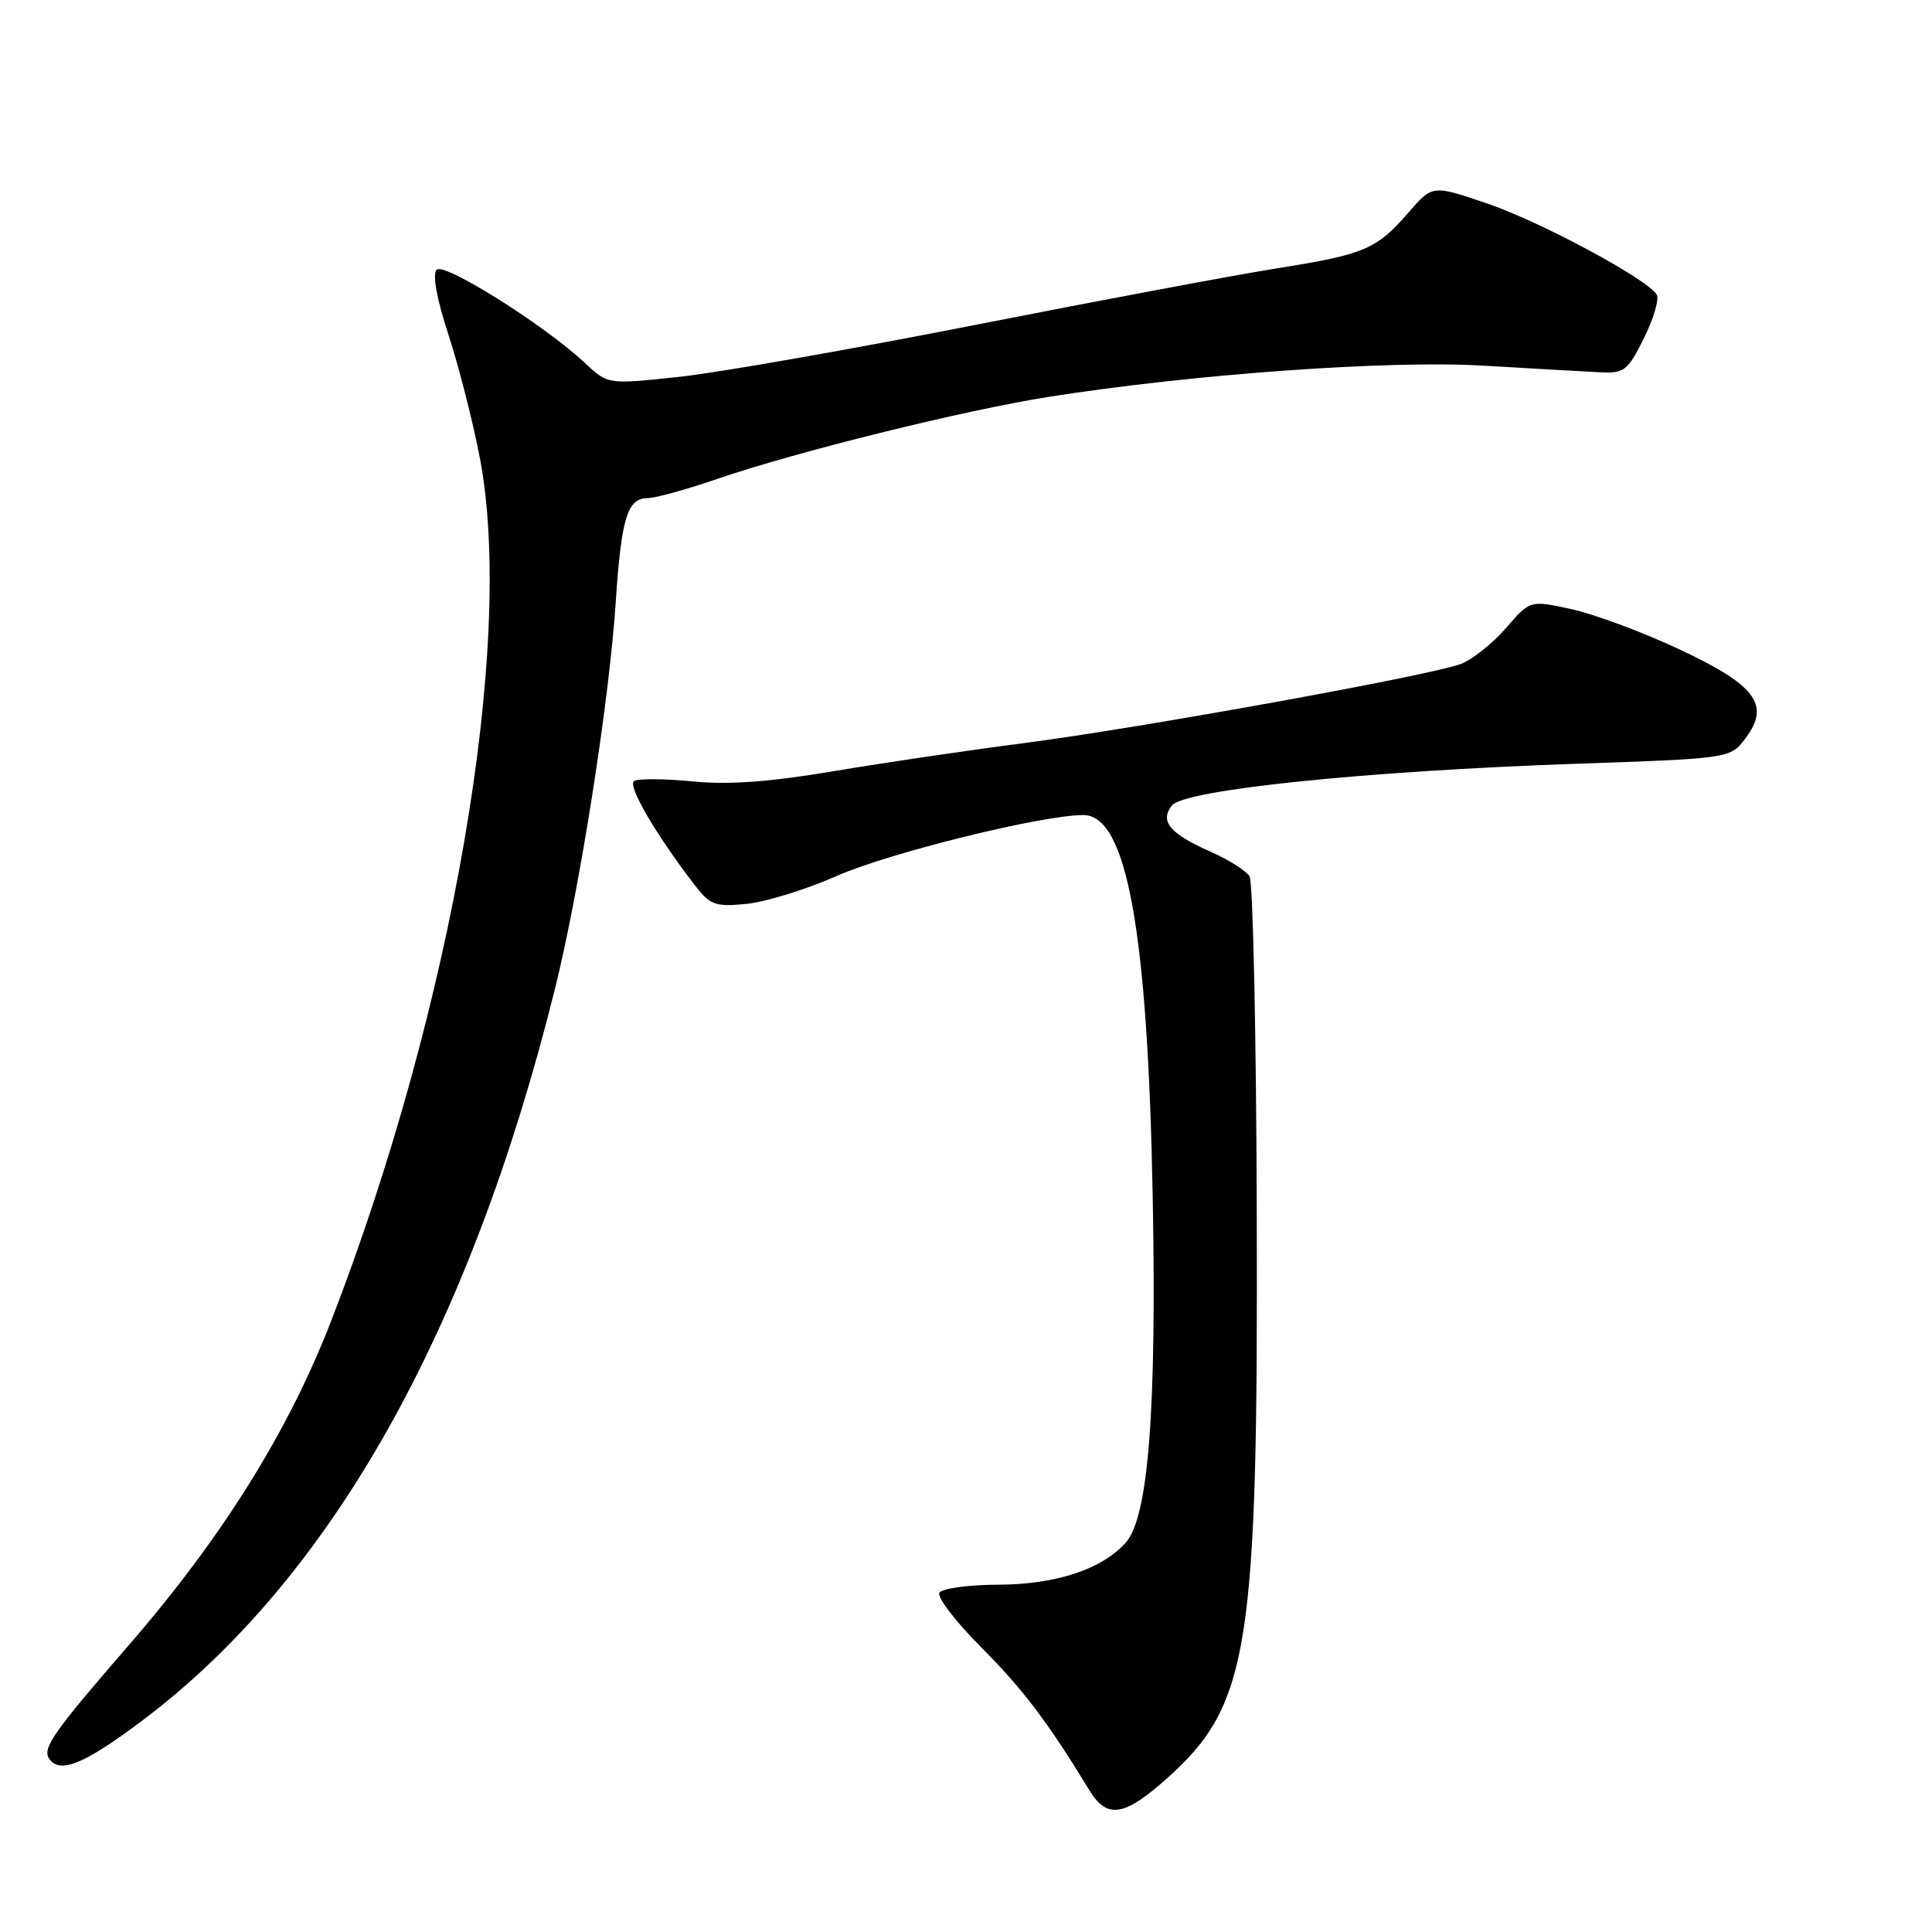 <?xml version="1.0" encoding="UTF-8" standalone="no"?>
<!DOCTYPE svg PUBLIC "-//W3C//DTD SVG 1.1//EN" "http://www.w3.org/Graphics/SVG/1.1/DTD/svg11.dtd" >
<svg xmlns="http://www.w3.org/2000/svg" xmlns:xlink="http://www.w3.org/1999/xlink" version="1.1" viewBox="0 0 256 256">
 <g >
 <path fill="currentColor"
d=" M 154.76 235.53 C 165.52 225.85 166.70 218.35 166.53 160.98 C 166.46 137.04 166.03 116.85 165.57 116.11 C 165.11 115.38 162.83 113.93 160.50 112.90 C 155.01 110.47 153.64 108.85 155.27 106.74 C 156.88 104.65 180.85 102.17 208.90 101.20 C 229.29 100.50 229.29 100.50 231.32 97.78 C 234.62 93.35 232.64 90.75 222.27 85.92 C 217.45 83.68 211.08 81.32 208.12 80.69 C 202.74 79.53 202.74 79.53 199.55 83.22 C 197.80 85.25 195.10 87.39 193.56 87.98 C 189.53 89.51 150.85 96.51 135.50 98.49 C 128.35 99.41 117.10 101.07 110.50 102.18 C 101.95 103.62 96.56 104.01 91.75 103.54 C 88.04 103.18 84.56 103.15 84.02 103.49 C 83.09 104.06 86.96 110.68 92.12 117.36 C 94.11 119.93 94.80 120.18 98.92 119.77 C 101.44 119.52 106.82 117.86 110.87 116.07 C 117.86 112.99 138.07 108.00 143.55 108.00 C 149.30 108.00 152.08 123.30 152.74 158.59 C 153.27 186.86 152.17 201.02 149.18 204.39 C 146.04 207.93 139.92 209.95 132.31 209.98 C 128.35 209.99 124.83 210.47 124.48 211.04 C 124.12 211.61 126.62 214.87 130.03 218.29 C 135.55 223.83 138.85 228.19 144.37 237.25 C 146.71 241.08 149.00 240.70 154.76 235.53 Z  M 18.90 227.95 C 43.80 209.19 62.18 176.60 73.51 131.13 C 76.79 117.98 80.71 93.07 81.59 79.77 C 82.33 68.58 83.13 66.00 85.86 66.00 C 86.84 66.00 90.99 64.85 95.07 63.45 C 105.60 59.84 127.82 54.34 139.00 52.58 C 158.13 49.57 183.96 47.71 196.50 48.45 C 203.10 48.84 210.07 49.23 212.00 49.33 C 215.23 49.49 215.68 49.14 217.84 44.79 C 219.12 42.20 219.88 39.61 219.52 39.03 C 218.23 36.94 204.05 29.33 196.99 26.94 C 189.81 24.50 189.81 24.50 186.65 28.14 C 182.42 33.02 180.82 33.71 169.35 35.53 C 163.93 36.39 146.00 39.75 129.50 43.00 C 113.00 46.25 95.23 49.37 90.02 49.93 C 80.54 50.95 80.54 50.95 77.52 48.11 C 72.23 43.13 58.87 34.73 57.86 35.74 C 57.27 36.33 57.86 39.59 59.44 44.41 C 60.83 48.66 62.70 56.04 63.61 60.82 C 68.25 85.35 59.91 133.65 43.88 175.03 C 38.20 189.70 29.47 203.68 17.06 218.00 C 7.19 229.38 5.63 231.59 6.47 232.96 C 7.82 235.14 11.14 233.80 18.90 227.95 Z "/>
</g>
</svg>